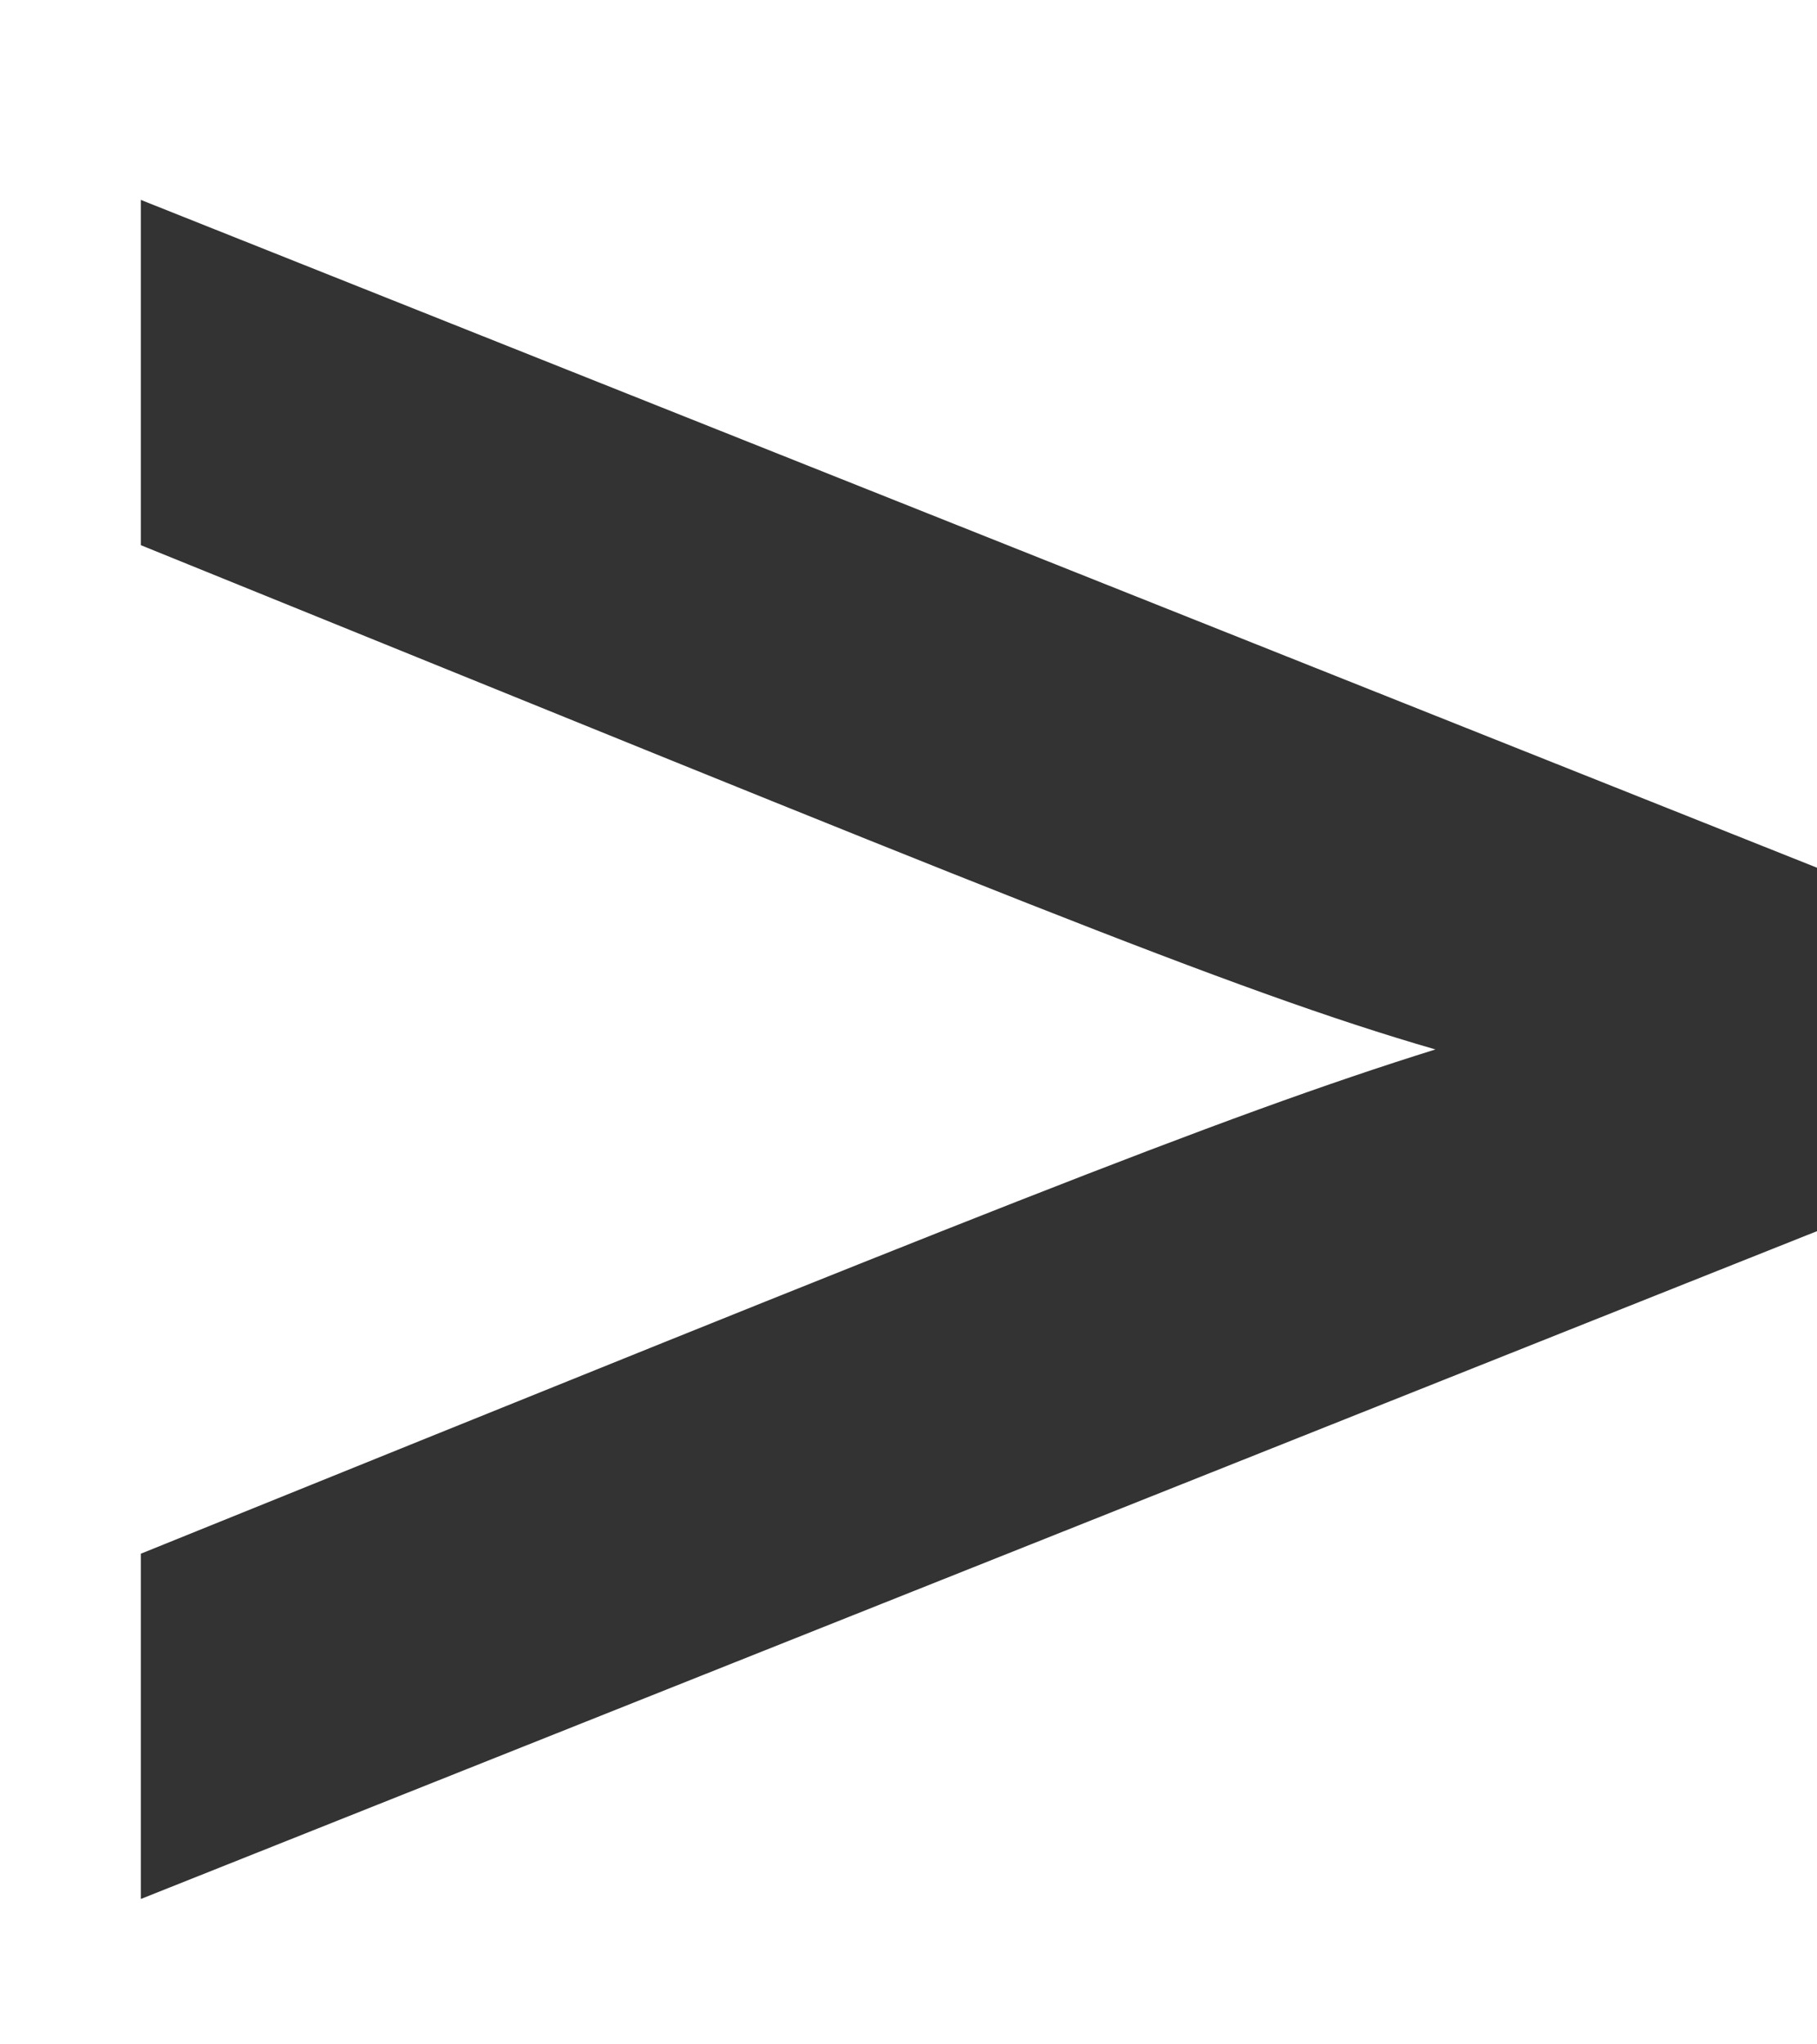 <svg width="8" height="9" viewBox="0 0 8 9" fill="none" xmlns="http://www.w3.org/2000/svg">
<path opacity="0.8" d="M8 3.82L0.62 0.88V2.4C4.32 3.9 5.42 4.36 6.32 4.62C5.36 4.92 4.28 5.36 0.62 6.84V8.36L8 5.42V3.82Z" fill="black"/>
</svg>
